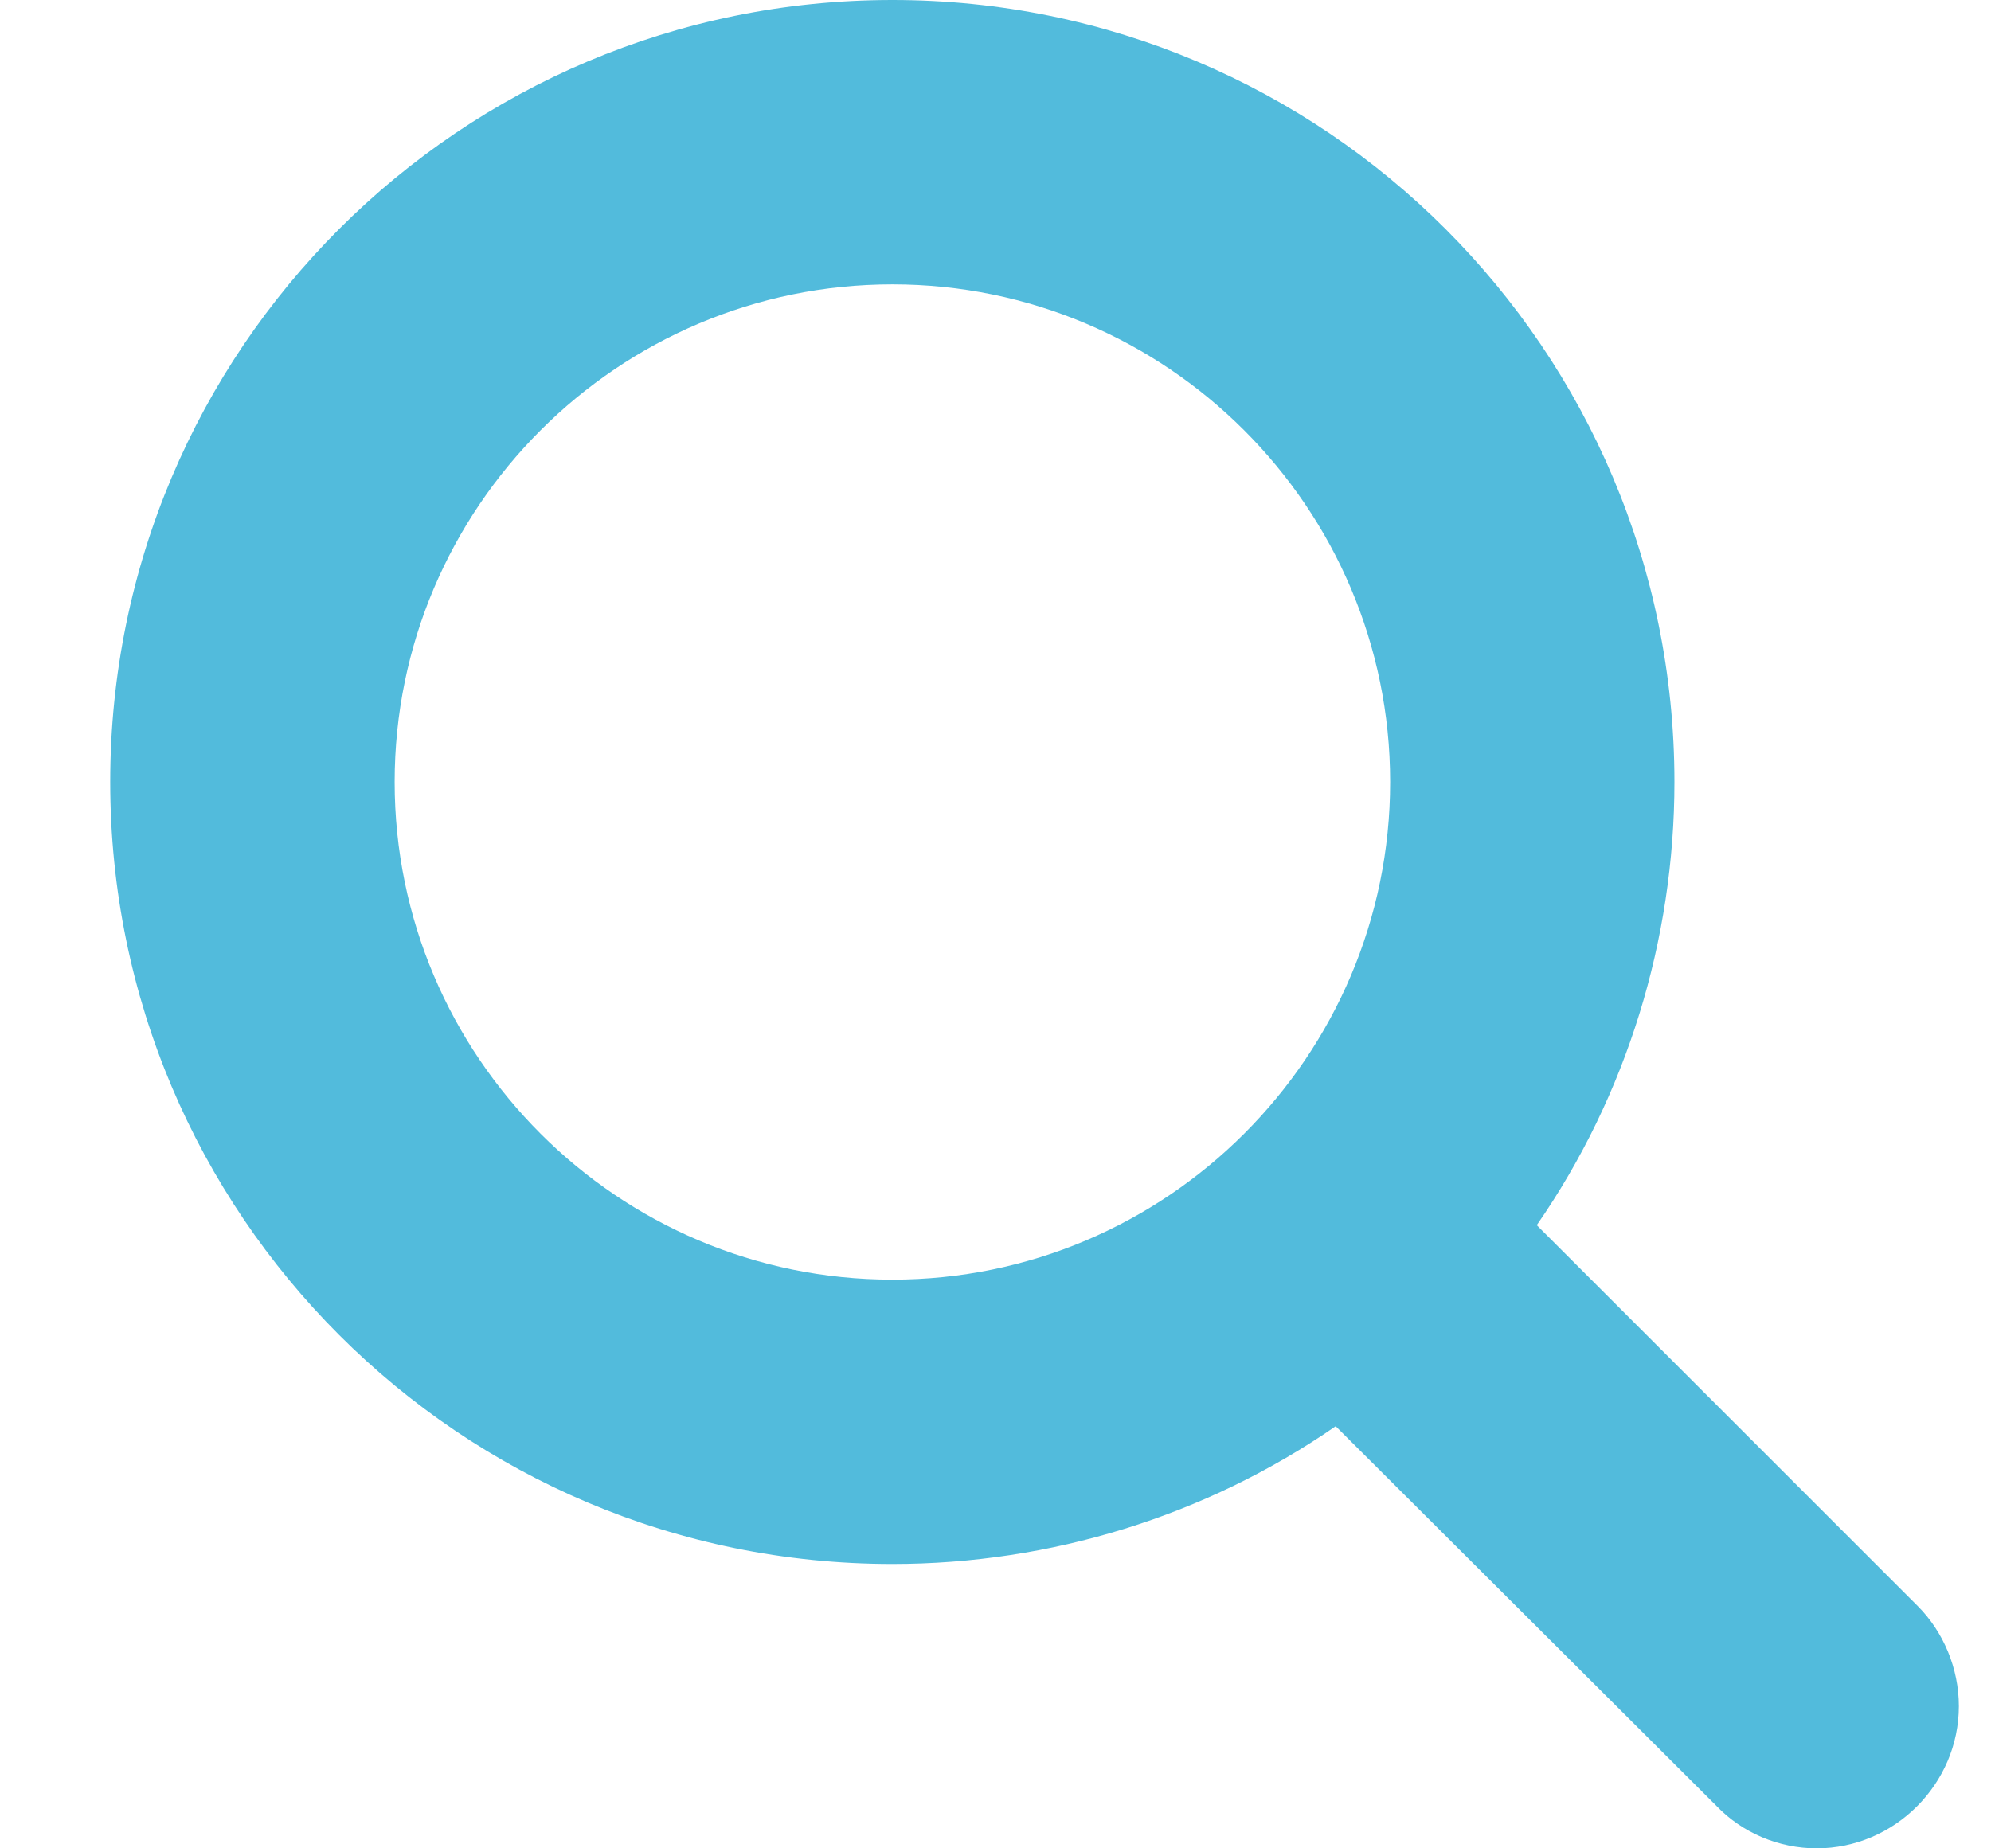 <svg width="14" height="13" viewBox="0 0 14 13" fill="none" xmlns="http://www.w3.org/2000/svg">
<path d="M9.775 5.5C9.775 7.43 8.204 9 6.275 9C4.345 9 2.775 7.43 2.775 5.5C2.775 3.57 4.345 2 6.275 2C8.204 2 9.775 3.57 9.775 5.5ZM13.774 12C13.774 11.734 13.665 11.477 13.486 11.297L10.806 8.617C11.439 7.703 11.774 6.609 11.774 5.5C11.774 2.461 9.314 -5.96046e-07 6.275 -5.96046e-07C3.235 -5.96046e-07 0.775 2.461 0.775 5.5C0.775 8.539 3.235 11 6.275 11C7.384 11 8.478 10.664 9.392 10.031L12.071 12.703C12.251 12.891 12.509 13 12.774 13C13.321 13 13.774 12.547 13.774 12Z" fill="#52BBDC"/>
</svg>
